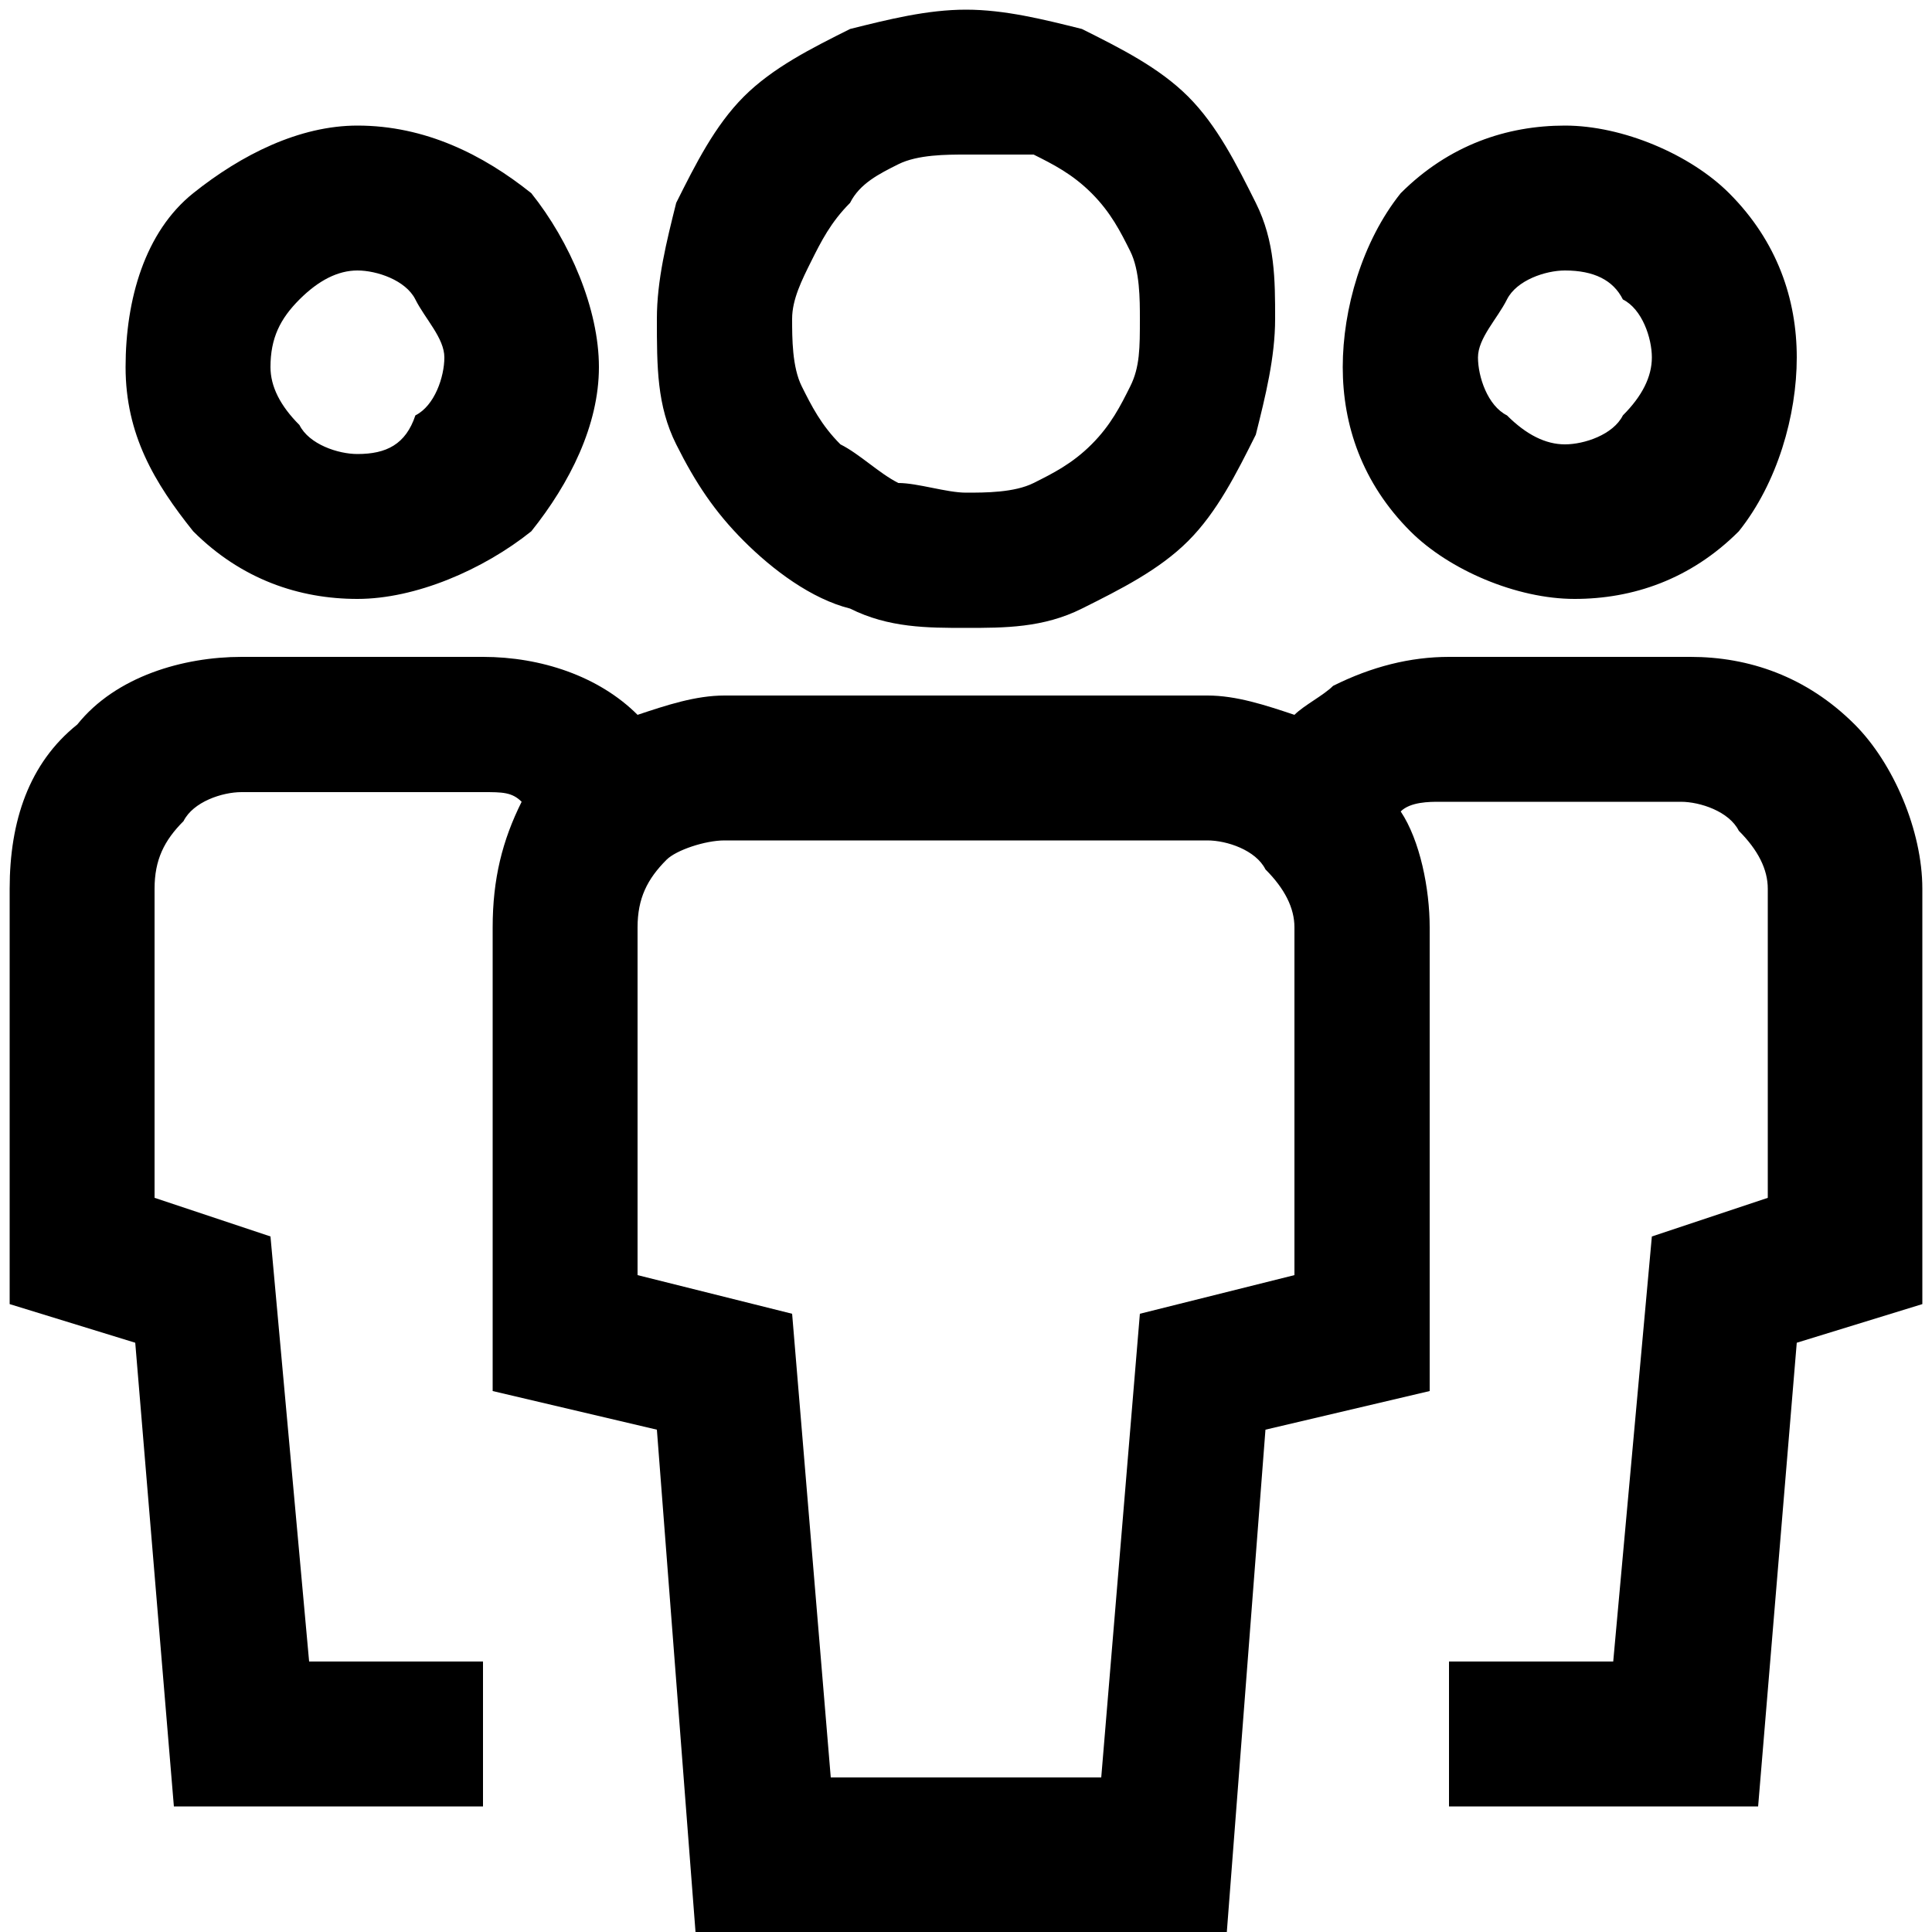 <svg xmlns="http://www.w3.org/2000/svg" viewBox="0 0 20 20" xmlSpace="preserve" width="20" height="20"> 
  <style>
    .enableBackground {
      enableBackground=new 0 0 20 20;
    }
  </style>
  <path fillRule="evenodd" clipRule="evenodd" d="M10 1.6c-.2 0-.5 0-.7.1-.2.1-.4.2-.5.4-.2.2-.3.4-.4.6-.1.2-.2.4-.2.6s0 .5.1.7c.1.2.2.4.4.6.2.1.4.3.6.4.2 0 .5.1.7.1s.5 0 .7-.1.4-.2.6-.4c.2-.2.3-.4.4-.6.1-.2.1-.4.1-.7 0-.2 0-.5-.1-.7s-.2-.4-.4-.6-.4-.3-.6-.4H10zM8.8.3c.4-.1.8-.2 1.2-.2s.8.1 1.2.2c.4.2.8.4 1.1.7s.5.7.7 1.1.2.8.2 1.2-.1.8-.2 1.2c-.2.4-.4.8-.7 1.1-.3.3-.7.5-1.1.7-.4.2-.8.2-1.2.2s-.8 0-1.2-.2c-.4-.1-.8-.4-1.1-.7-.3-.3-.5-.6-.7-1s-.2-.8-.2-1.3c0-.4.1-.8.2-1.2.2-.4.4-.8.7-1.1.3-.3.7-.5 1.1-.7zM3.1 3.1c.2-.2.4-.3.6-.3.2 0 .5.1.6.3s.3.4.3.6c0 .2-.1.5-.3.6-.1.3-.3.4-.6.4-.2 0-.5-.1-.6-.3-.2-.2-.3-.4-.3-.6 0-.3.1-.5.3-.7zm.6-1.8c-.6 0-1.2.3-1.7.7s-.7 1.1-.7 1.8.3 1.2.7 1.7c.5.5 1.1.7 1.7.7s1.3-.3 1.8-.7c.4-.5.7-1.1.7-1.7S5.9 2.5 5.5 2c-.5-.4-1.1-.7-1.8-.7zM1.9 8.5c.1-.2.4-.3.6-.3H5c.2 0 .3 0 .4.1-.2.4-.3.8-.3 1.3v4.8l1.7.4.4 5.2h5.5l.4-5.2 1.7-.4V9.6c0-.4-.1-.9-.3-1.2.1-.1.3-.1.4-.1h2.5c.2 0 .5.1.6.3.2.2.3.4.3.6v3.2l-1.2.4-.4 4.4H15v1.5h3.2l.4-4.8 1.3-.4V9.2c0-.6-.3-1.3-.7-1.7-.5-.5-1.1-.7-1.7-.7H15c-.4 0-.8.1-1.2.3-.1.1-.3.2-.4.3-.3-.1-.6-.2-.9-.2h-5c-.3 0-.6.1-.9.2-.4-.4-1-.6-1.6-.6H2.5c-.6 0-1.3.2-1.7.7-.5.4-.7 1-.7 1.7v4.3l1.3.4.4 4.8H5v-1.5H3.2l-.4-4.4-1.2-.4V9.2c0-.3.1-.5.3-.7zM14.5 2c.5-.5 1.1-.7 1.7-.7s1.3.3 1.7.7c.5.5.7 1.1.7 1.7S18.4 5 18 5.5c-.5.5-1.1.7-1.7.7s-1.3-.3-1.7-.7c-.5-.5-.7-1.1-.7-1.7s.2-1.3.6-1.8zm1.7.8c-.2 0-.5.1-.6.3s-.3.4-.3.6c0 .2.1.5.3.6.2.2.4.3.6.3s.5-.1.6-.3c.2-.2.3-.4.3-.6 0-.2-.1-.5-.3-.6-.1-.2-.3-.3-.6-.3zM6.9 8.9c.1-.1.4-.2.6-.2h5c.2 0 .5.1.6.3.2.2.3.4.3.6v3.6l-1.6.4-.4 4.8H8.6l-.4-4.8-1.6-.4V9.6c0-.3.1-.5.3-.7z" />
</svg>